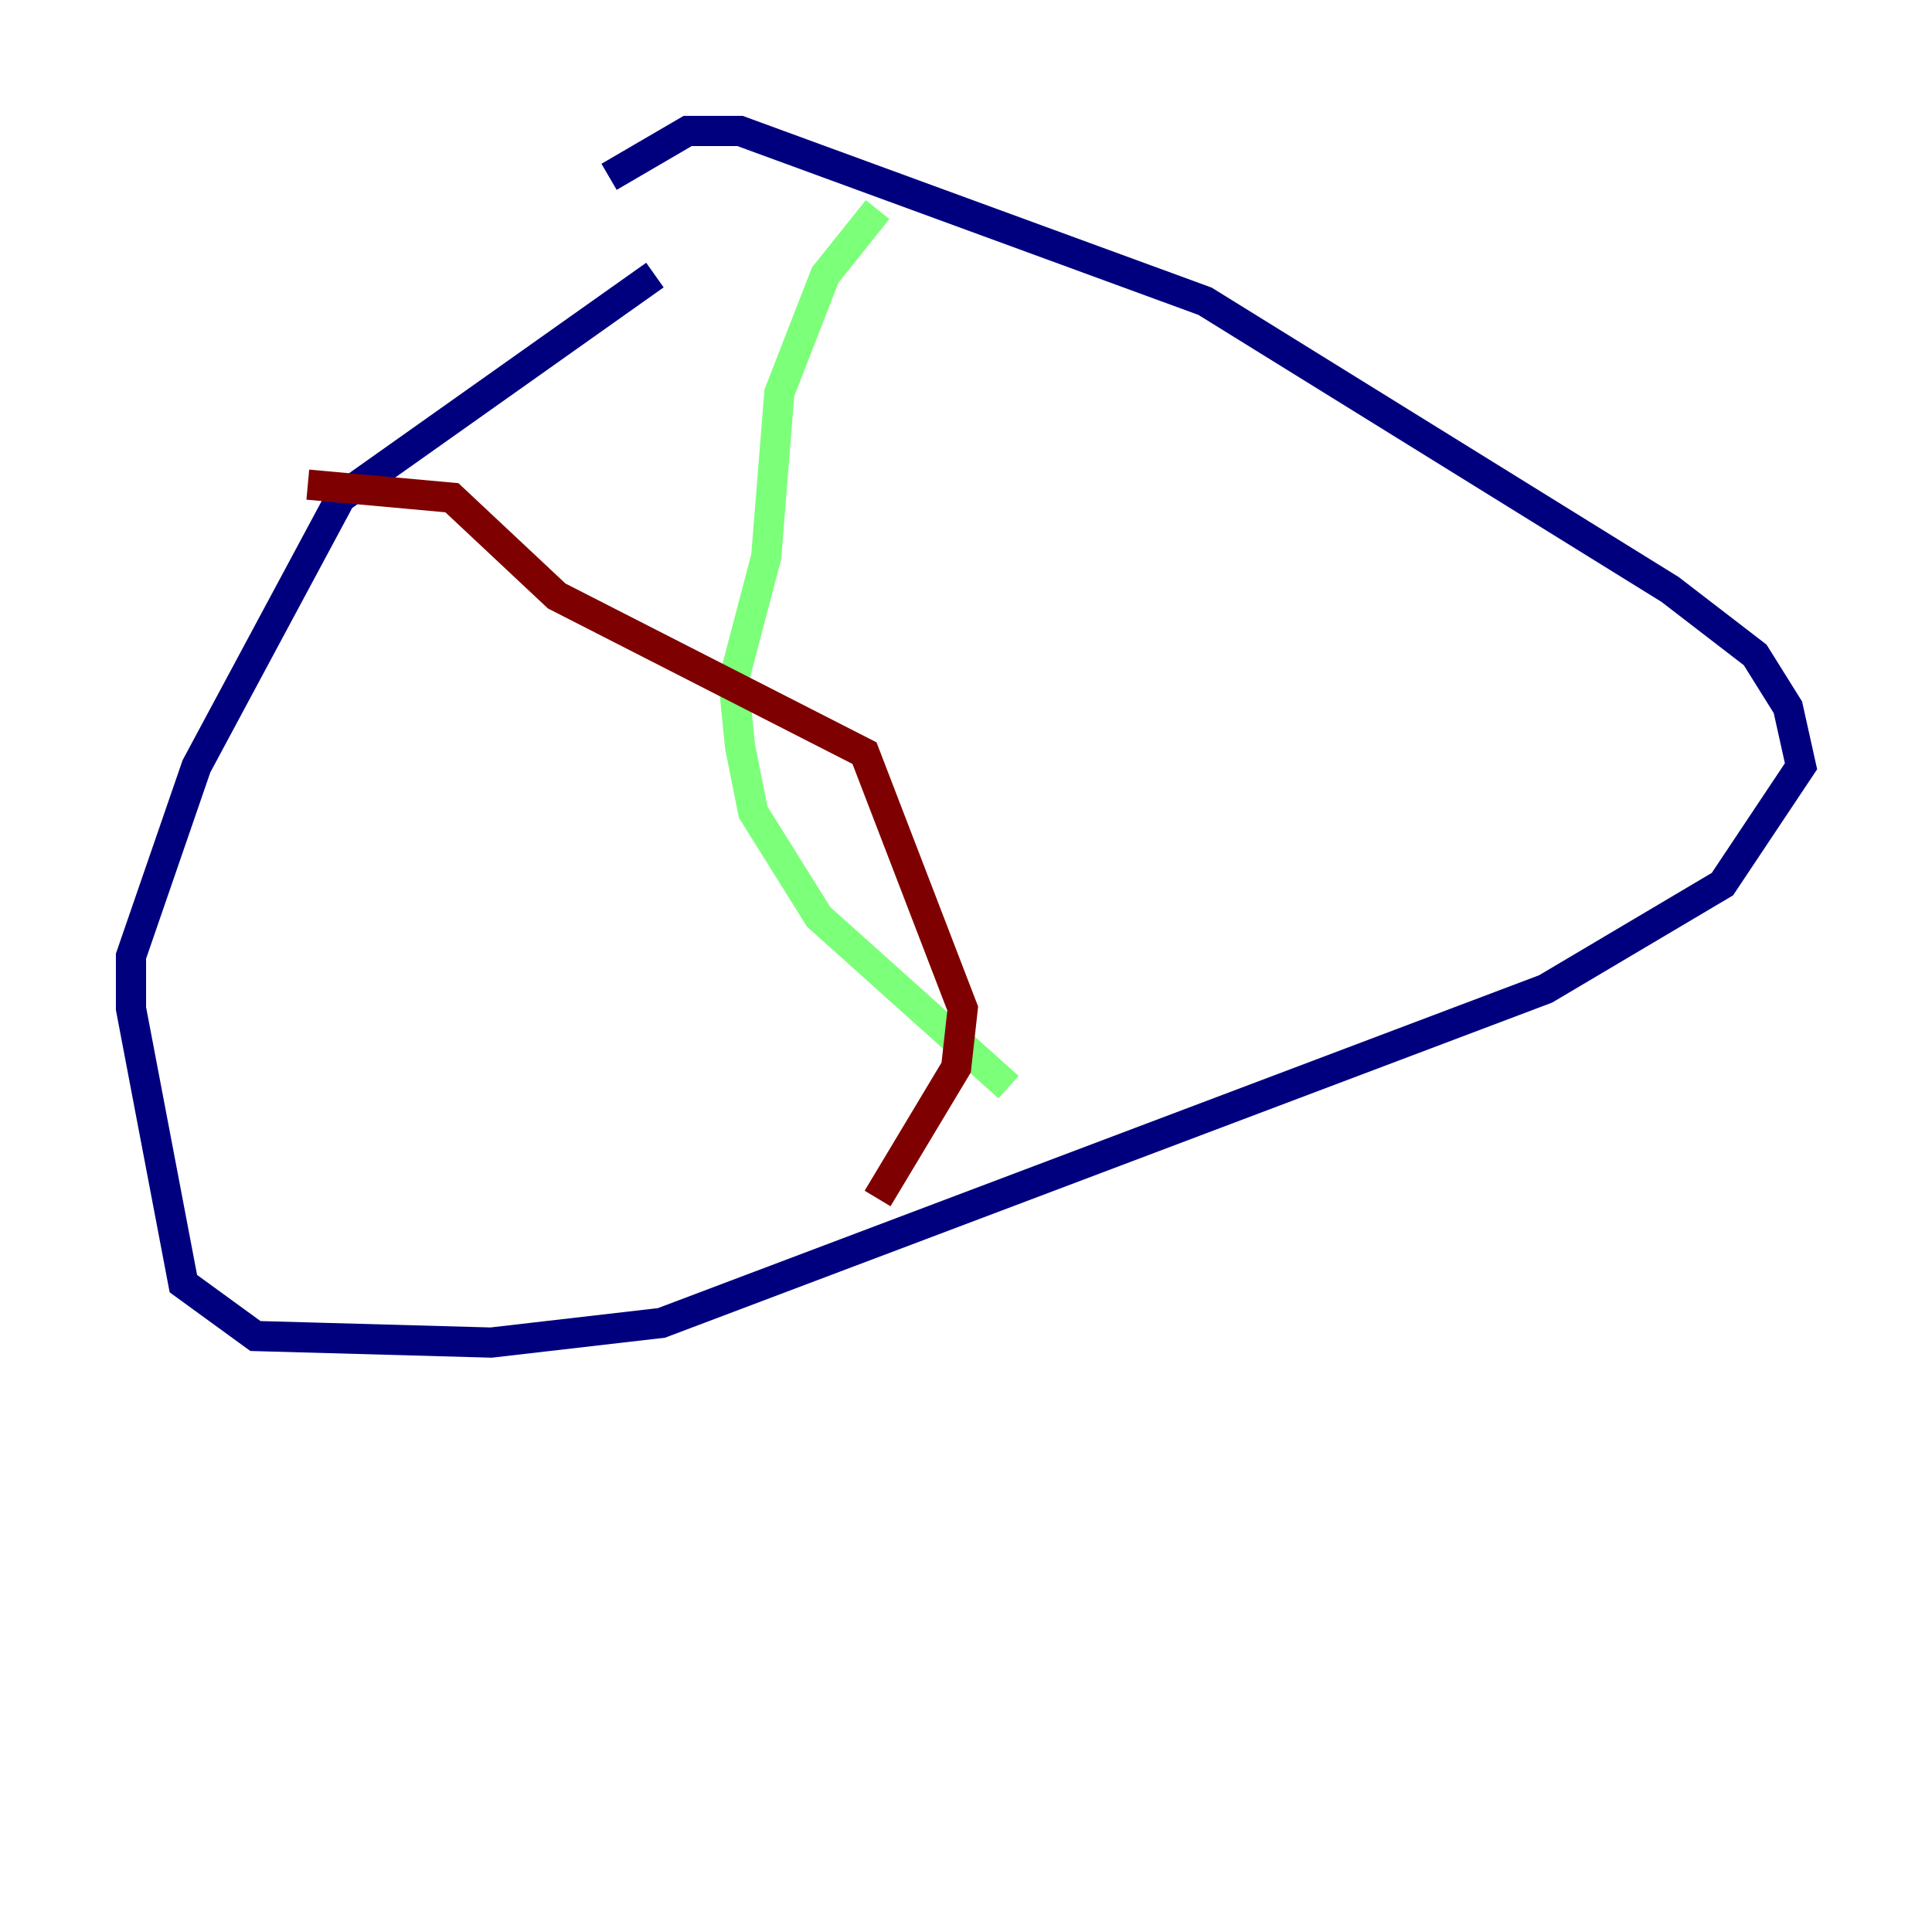 <?xml version="1.0" encoding="utf-8" ?>
<svg baseProfile="tiny" height="128" version="1.2" viewBox="0,0,128,128" width="128" xmlns="http://www.w3.org/2000/svg" xmlns:ev="http://www.w3.org/2001/xml-events" xmlns:xlink="http://www.w3.org/1999/xlink"><defs /><polyline fill="none" points="43.39,18.224 22.563,32.976 13.017,50.766 8.678,63.349 8.678,66.82 12.149,85.044 16.922,88.515 32.542,88.949 43.824,87.647 102.4,65.519 114.115,58.576 119.322,50.766 118.454,46.861 116.285,43.39 110.644,39.051 79.837,19.959 49.031,8.678 45.559,8.678 40.352,11.715" stroke="#00007f" stroke-width="2" /><polyline fill="none" points="58.142,13.885 54.671,18.224 51.634,26.034 50.766,36.881 48.597,45.125 49.031,49.464 49.898,53.803 54.237,60.746 66.82,72.027" stroke="#7cff79" stroke-width="2" /><polyline fill="none" points="20.393,32.108 29.939,32.976 36.881,39.485 57.275,49.898 63.783,66.82 63.349,70.725 58.142,79.403" stroke="#7f0000" stroke-width="2" /></svg>